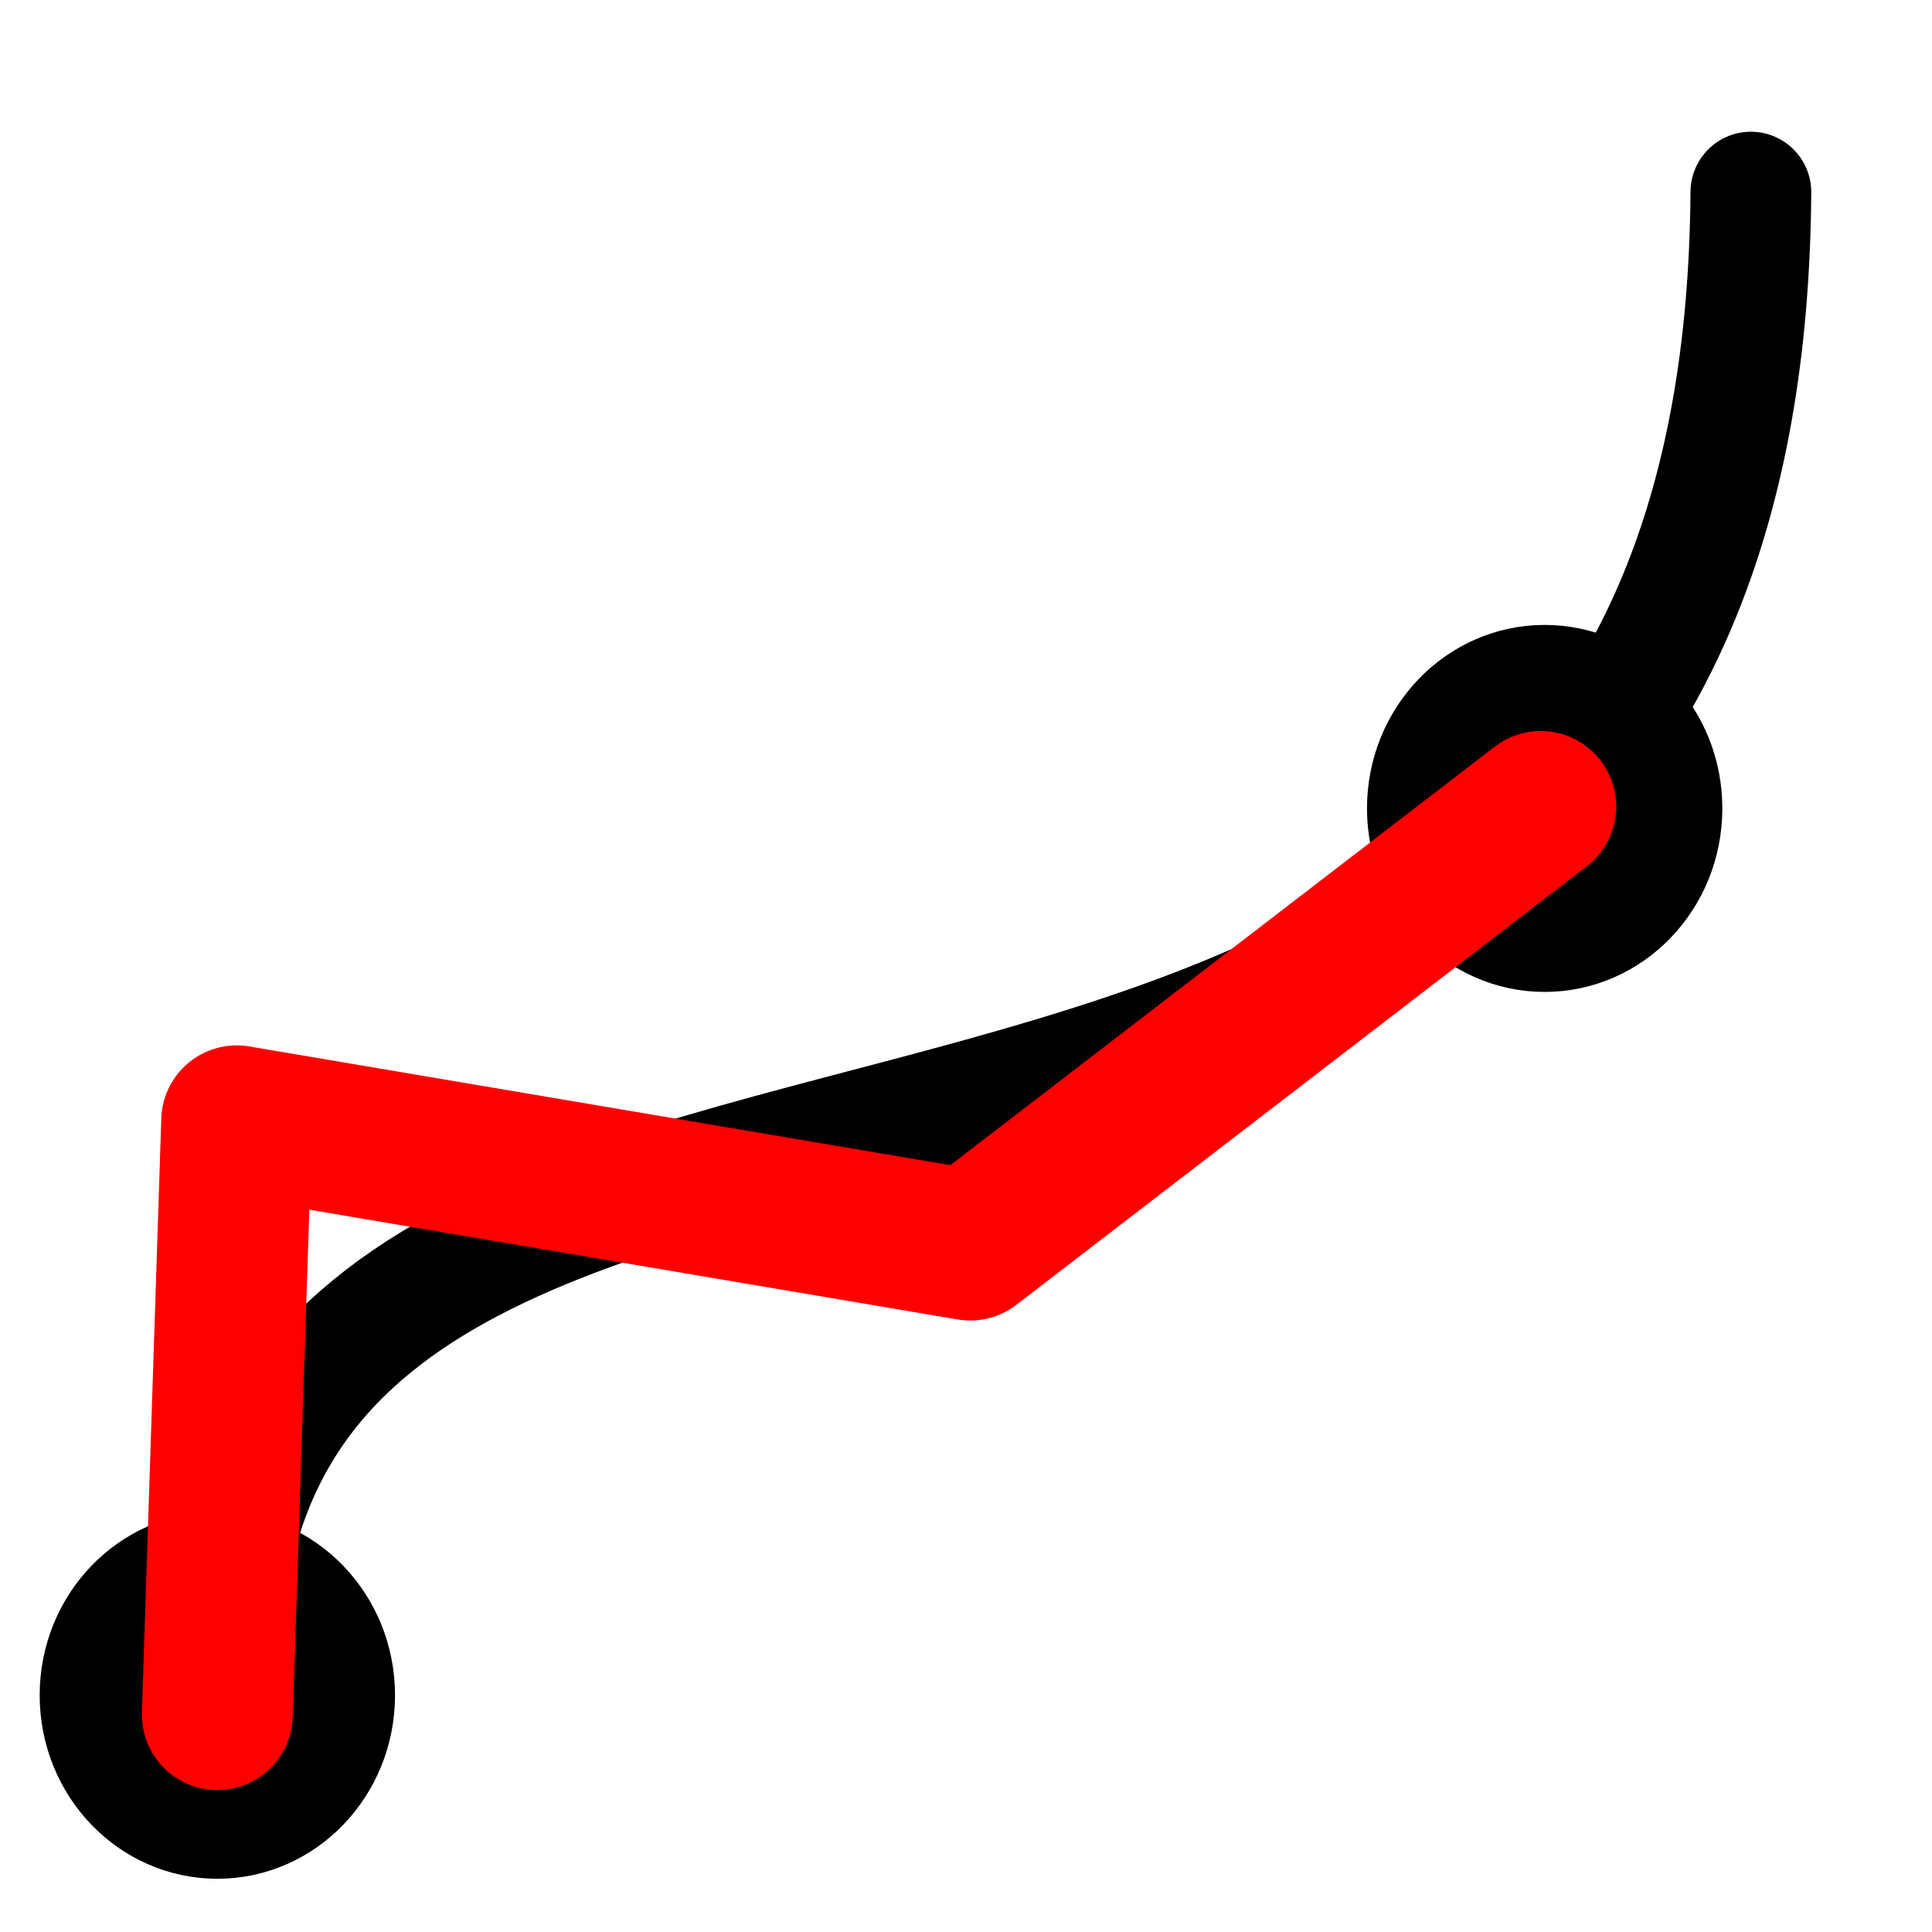 <?xml version="1.0" encoding="UTF-8" standalone="no"?>
<!-- Created with Inkscape (http://www.inkscape.org/) -->

<svg
   xmlns:dc="http://purl.org/dc/elements/1.1/"
   xmlns:cc="http://creativecommons.org/ns#"
   xmlns:rdf="http://www.w3.org/1999/02/22-rdf-syntax-ns#"
   xmlns:svg="http://www.w3.org/2000/svg"
   xmlns="http://www.w3.org/2000/svg"
   xmlns:sodipodi="http://sodipodi.sourceforge.net/DTD/sodipodi-0.dtd"
   xmlns:inkscape="http://www.inkscape.org/namespaces/inkscape"
   width="64px"
   height="64px"
   id="svg2985"
   version="1.1"
   inkscape:version="0.91 r13725"
   sodipodi:docname="ControlPoly4_segment.svg">
  <defs
     id="defs2987" />
  <sodipodi:namedview
     id="base"
     pagecolor="#ffffff"
     bordercolor="#666666"
     borderopacity="1.0"
     inkscape:pageopacity="0.0"
     inkscape:pageshadow="2"
     inkscape:zoom="7.7781746"
     inkscape:cx="-20.028162"
     inkscape:cy="42.089409"
     inkscape:current-layer="layer1"
     showgrid="true"
     inkscape:document-units="px"
     inkscape:grid-bbox="true"
     inkscape:window-width="1920"
     inkscape:window-height="1017"
     inkscape:window-x="1912"
     inkscape:window-y="-8"
     inkscape:window-maximized="1"
     inkscape:snap-global="false" />
  <g
     id="layer1"
     inkscape:label="Layer 1"
     inkscape:groupmode="layer">
    <path
       style="fill:none;stroke:#000000;stroke-width:4;stroke-linecap:round;stroke-linejoin:miter;stroke-opacity:1;stroke-miterlimit:4;stroke-dasharray:none"
       d="M 7.273,55.545 C 7.248,27.643 57.714,48.707 58,6.364"
       id="path3799"
       inkscape:connector-curvature="0"
       sodipodi:nodetypes="cc" />
    <ellipse
       style="fill:#000000;fill-opacity:1;stroke:#000000;stroke-width:2.045;stroke-linecap:round;stroke-miterlimit:4;stroke-dasharray:none;stroke-opacity:1"
       id="path4135"
       cx="51.169"
       cy="26.78"
       rx="4.863"
       ry="5.056" />
    <ellipse
       style="fill:#000000;fill-opacity:1;stroke:#000000;stroke-width:2.045;stroke-linecap:round;stroke-miterlimit:4;stroke-dasharray:none;stroke-opacity:1"
       id="path4135-6"
       cx="7.2"
       cy="56.158"
       rx="4.863"
       ry="5.056" />
    <path
       style="fill:none;fill-rule:evenodd;stroke:#ff0000;stroke-width:5;stroke-linecap:round;stroke-linejoin:round;stroke-miterlimit:4;stroke-dasharray:none;stroke-opacity:1"
       d="M 7.2,56.8 7.842,37.13 32.141,41.244 51.04,26.716"
       id="path4150"
       inkscape:connector-curvature="0"
       sodipodi:nodetypes="cccc" />
  </g>
</svg>
